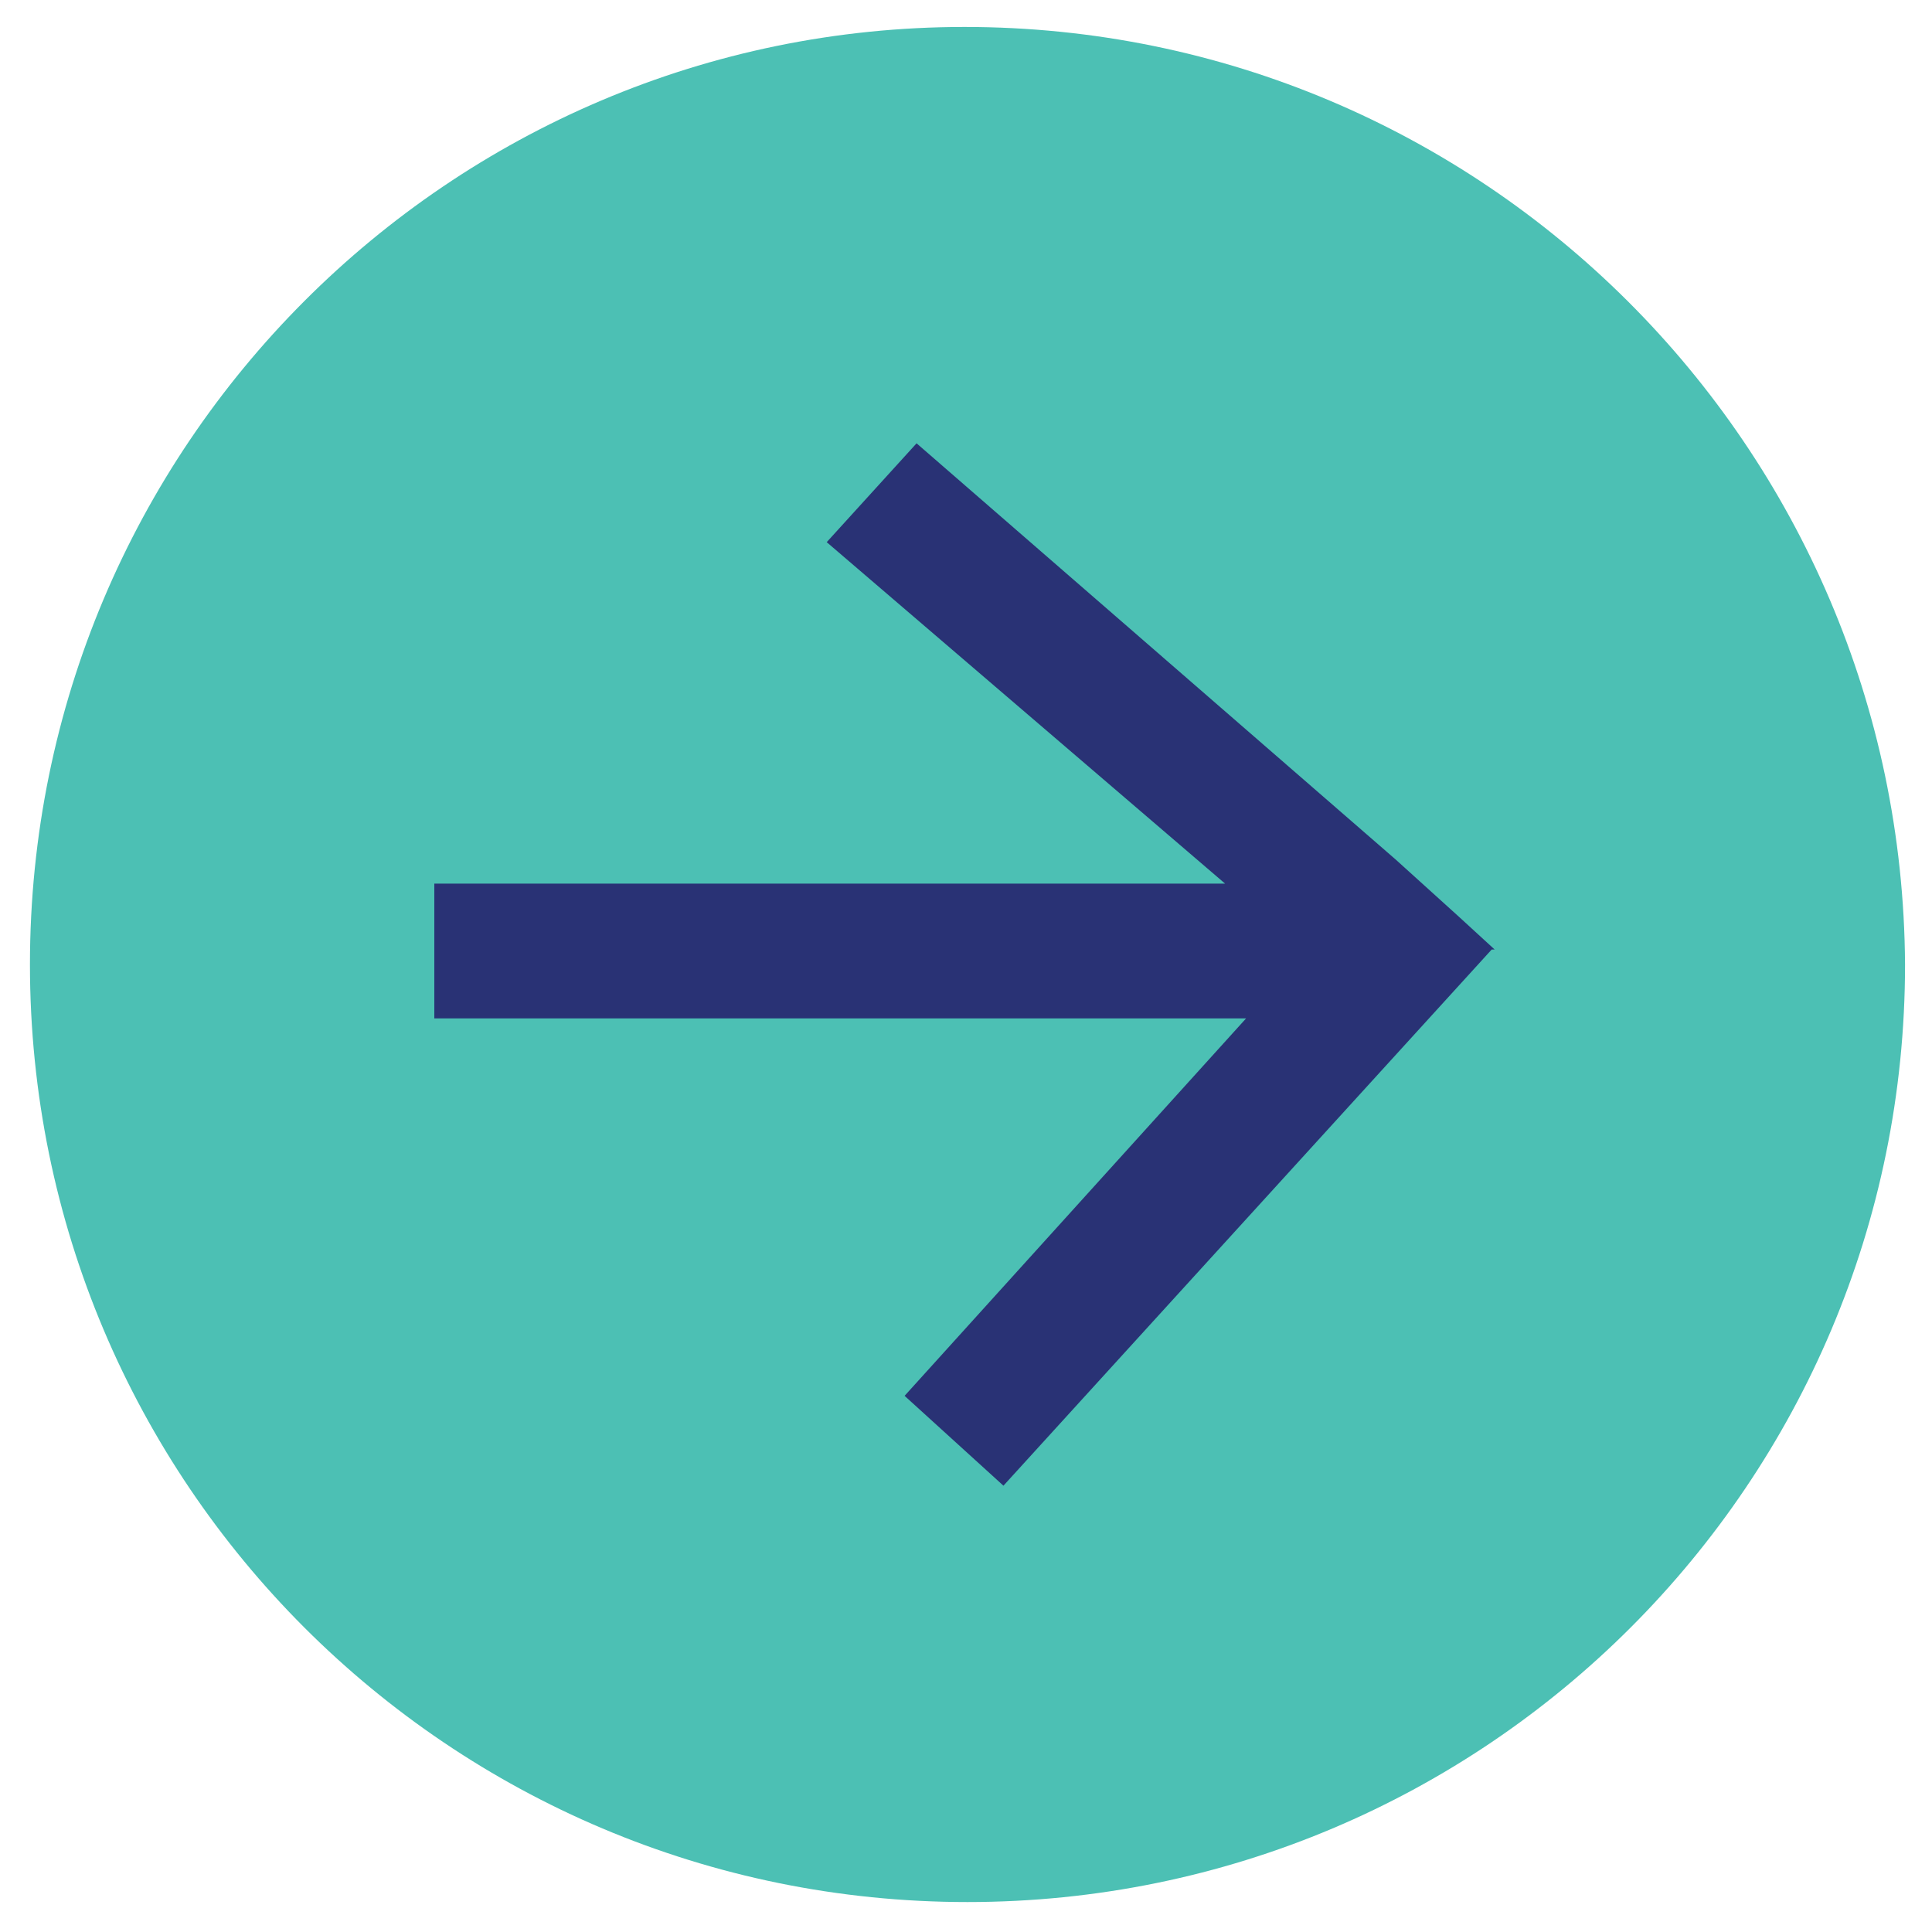 <?xml version="1.0" encoding="utf-8"?>
<!-- Generator: Adobe Illustrator 18.1.1, SVG Export Plug-In . SVG Version: 6.00 Build 0)  -->
<!DOCTYPE svg PUBLIC "-//W3C//DTD SVG 1.1//EN" "http://www.w3.org/Graphics/SVG/1.1/DTD/svg11.dtd">
<svg version="1.1" id="Layer_1" xmlns="http://www.w3.org/2000/svg" xmlns:xlink="http://www.w3.org/1999/xlink" x="0px" y="0px"
	 viewBox="0 0 64.5 64.5" enable-background="new 0 0 64.5 64.5" xml:space="preserve">
<g>
	<polygon fill="#293275" points="8.2,31.5 13.8,17.5 28.9,12.9 53.4,18.4 53.4,37.9 43.6,50.5 28.7,57.7 14.3,42.1 	"/>
	<path fill="#4CC0B4" d="M32.2,0.9C15,0.9,1,14.9,1,32.2c0,17.3,14,31.3,31.3,31.3c17.3,0,31.3-14,31.3-31.3
		C63.5,14.9,49.5,0.9,32.2,0.9z M49.8,31.7L33.5,49.6l-3.3-3l11.4-12.6l-8.6,0l-4.5,0l-14,0l0-4.5l14,0l4.5,0l7.9,0L27.6,18.1l3-3.3
		l16,13.9l0,0l2.1,1.9l1.2,1.1L49.8,31.7z"/>
</g>
</svg>

